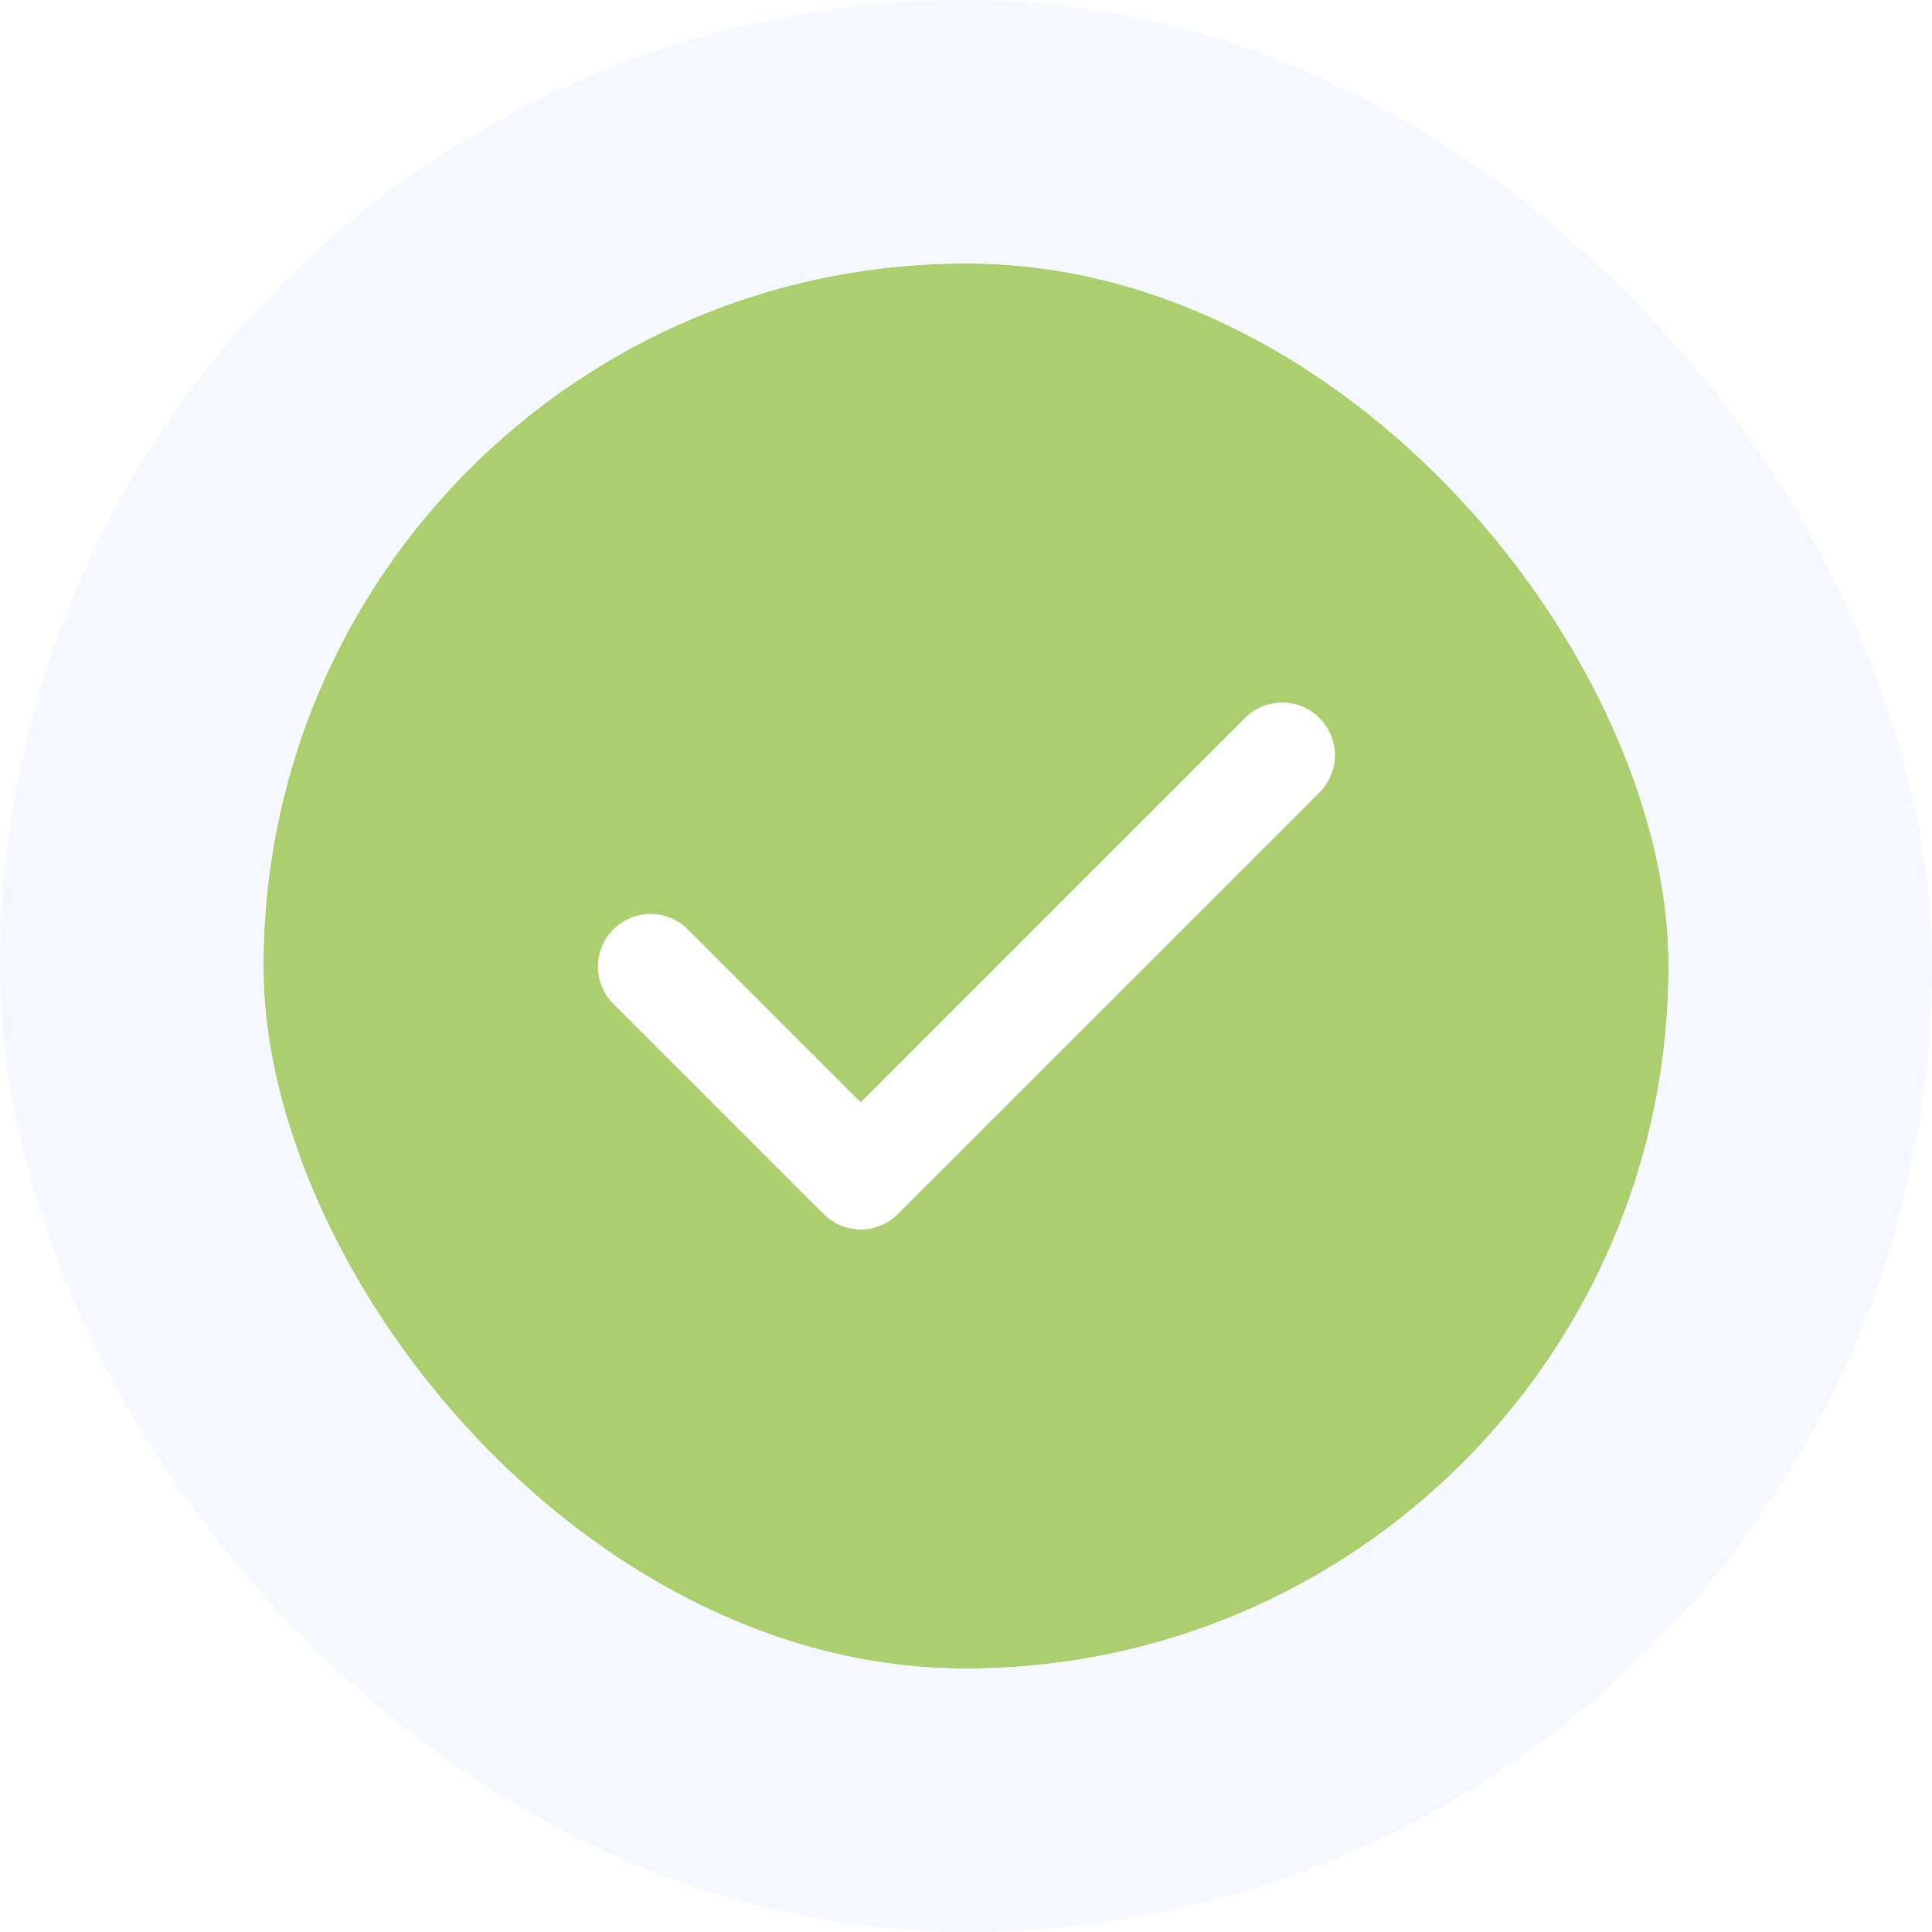 <svg width="22" height="22" viewBox="0 0 22 22" fill="none" xmlns="http://www.w3.org/2000/svg">
<g filter="url(#filter0_b_1_13575)">
<rect x="3" y="3" width="16" height="16" rx="8" fill="#ABCF6F"/>
<rect x="1.5" y="1.5" width="19" height="19" rx="9.5" stroke="#F5F9FF" stroke-width="3"/>
<path fill-rule="evenodd" clip-rule="evenodd" d="M15.025 8.176C15.138 8.288 15.201 8.441 15.201 8.6C15.201 8.759 15.138 8.912 15.025 9.024L10.225 13.824C10.113 13.937 9.96 14 9.801 14C9.642 14 9.49 13.937 9.377 13.824L6.977 11.424C6.868 11.311 6.807 11.159 6.809 11.002C6.81 10.845 6.873 10.694 6.984 10.583C7.096 10.472 7.246 10.409 7.403 10.407C7.561 10.406 7.712 10.466 7.825 10.576L9.801 12.552L14.177 8.176C14.29 8.063 14.442 8 14.601 8C14.76 8 14.913 8.063 15.025 8.176Z" fill="white"/>
</g>
<defs>
<filter id="filter0_b_1_13575" x="-115.377" y="-115.377" width="252.754" height="252.754" filterUnits="userSpaceOnUse" color-interpolation-filters="sRGB">
<feFlood flood-opacity="0" result="BackgroundImageFix"/>
<feGaussianBlur in="BackgroundImageFix" stdDeviation="57.688"/>
<feComposite in2="SourceAlpha" operator="in" result="effect1_backgroundBlur_1_13575"/>
<feBlend mode="normal" in="SourceGraphic" in2="effect1_backgroundBlur_1_13575" result="shape"/>
</filter>
</defs>
</svg>
